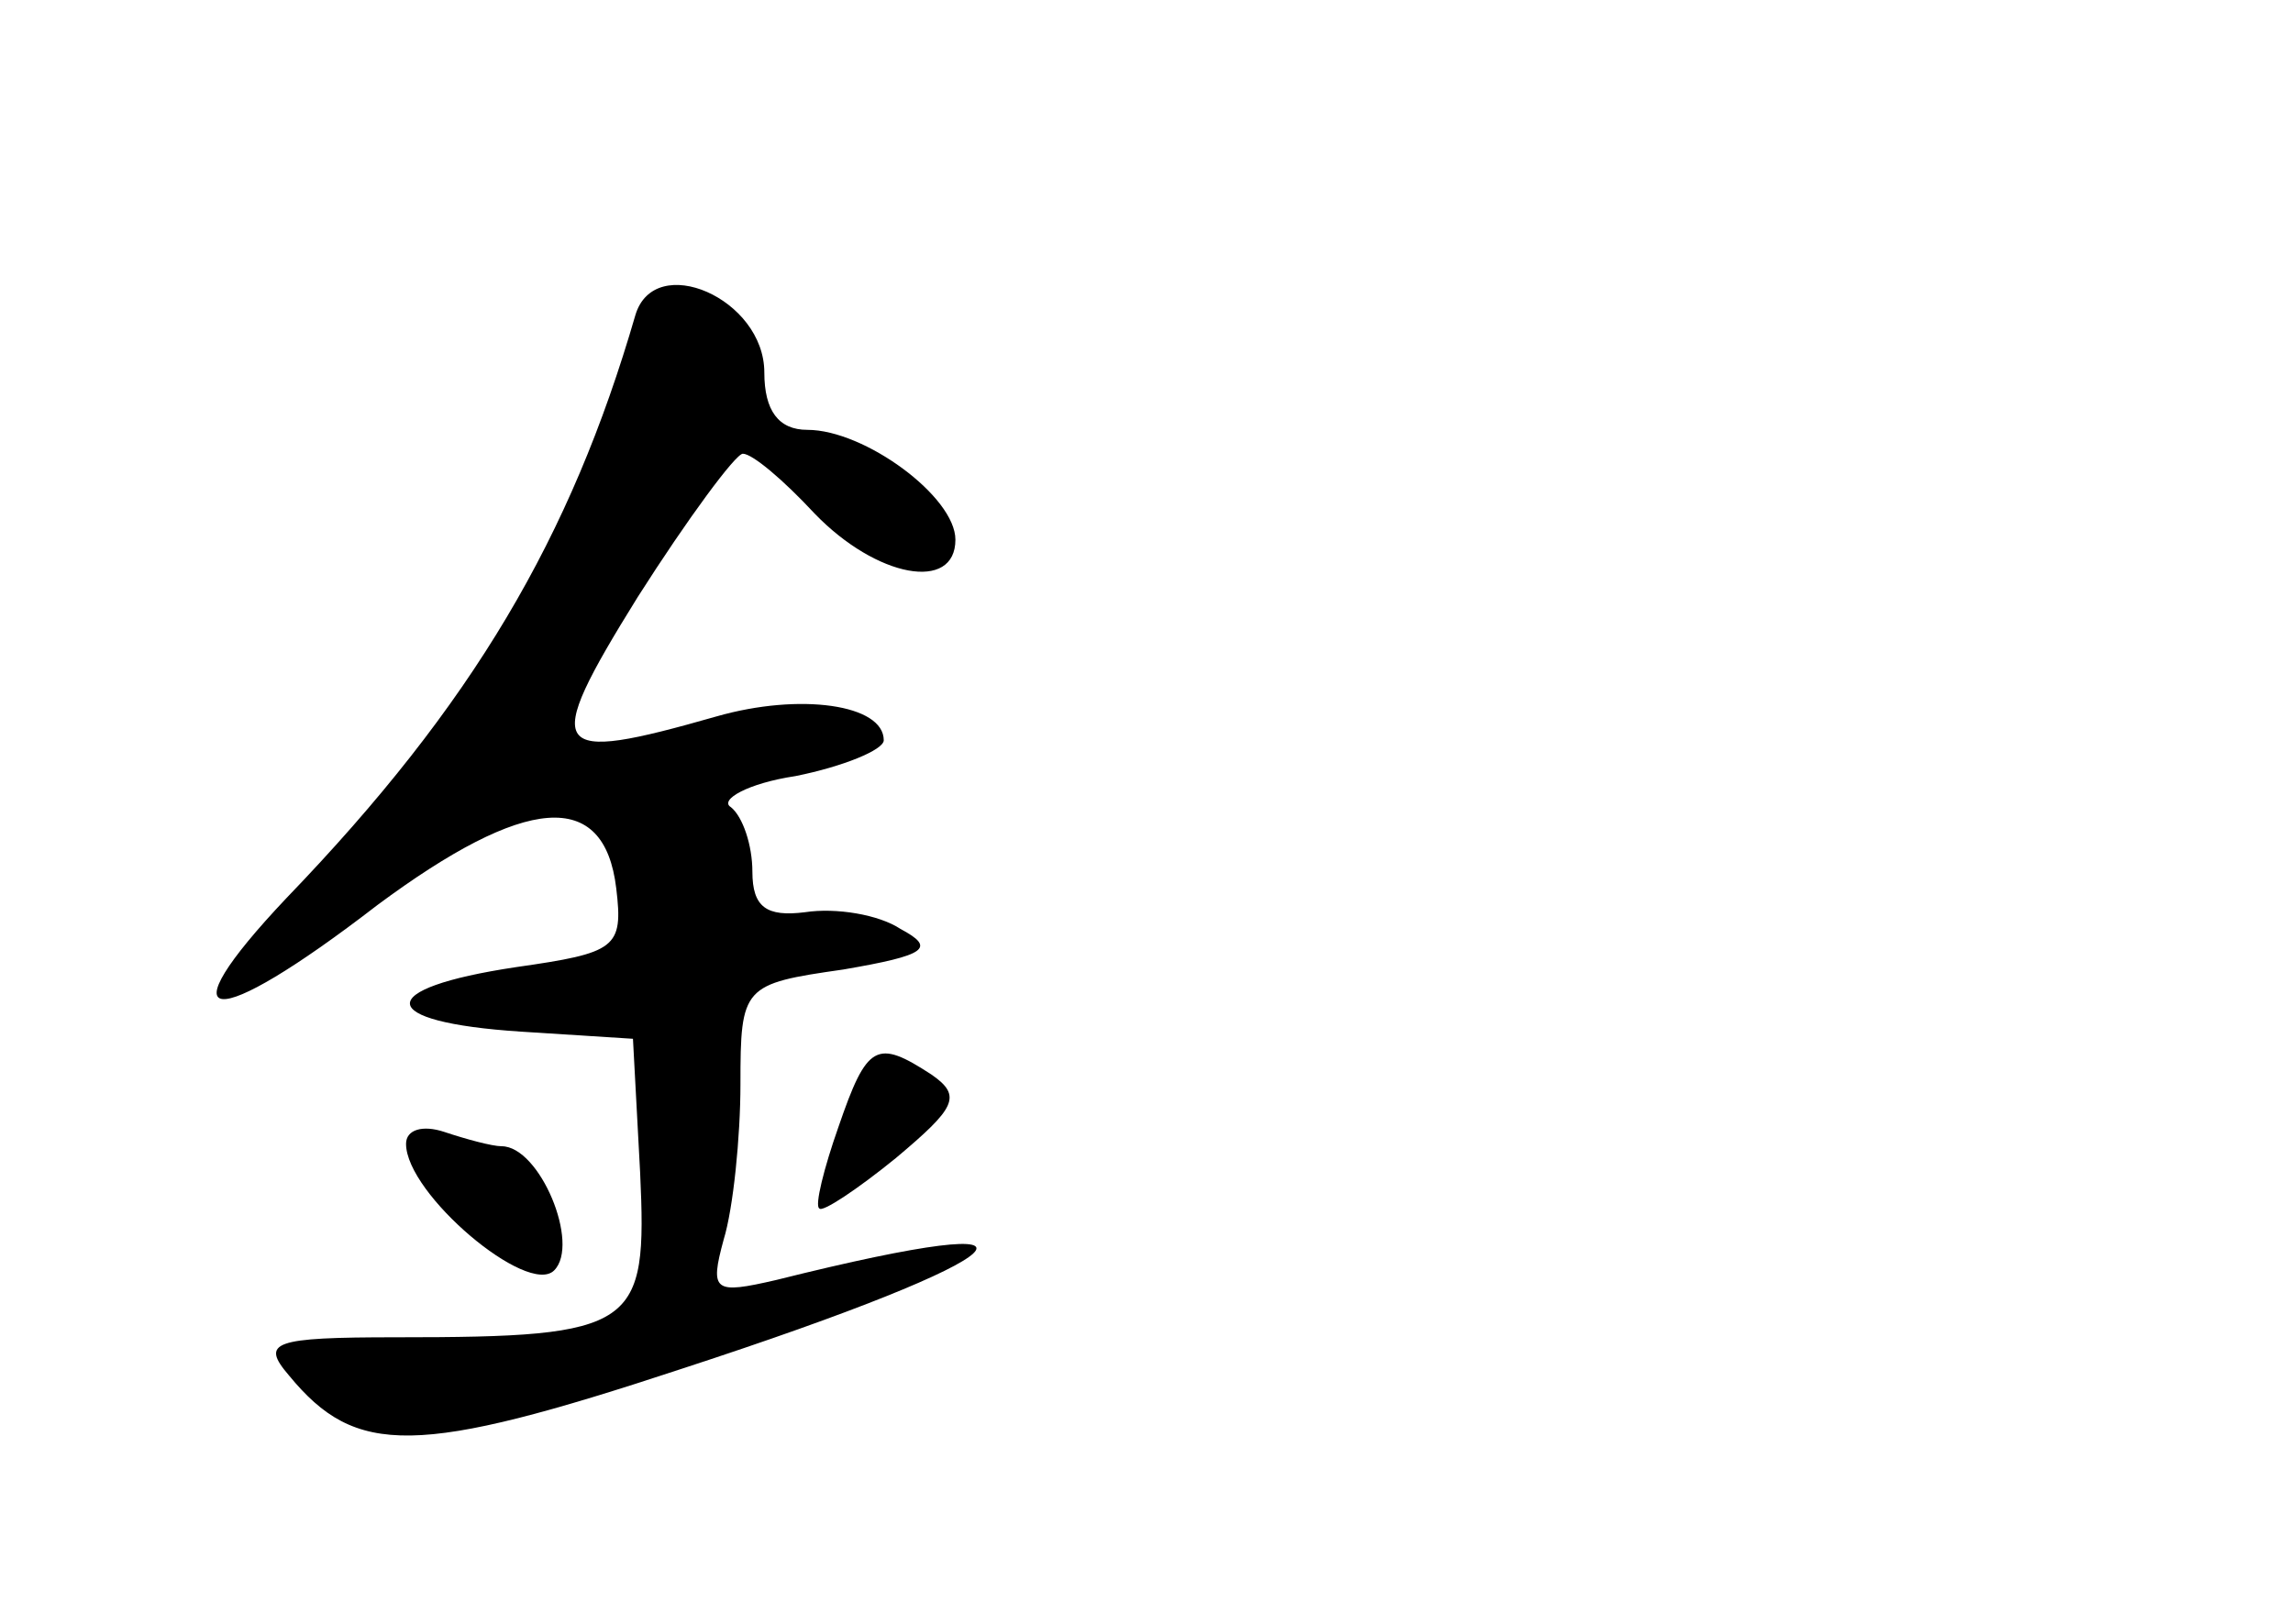 <?xml version="1.0" standalone="no"?>
<!DOCTYPE svg PUBLIC "-//W3C//DTD SVG 20010904//EN"
 "http://www.w3.org/TR/2001/REC-SVG-20010904/DTD/svg10.dtd">
<svg version="1.0" xmlns="http://www.w3.org/2000/svg"
 width="96pt" height="68pt" viewBox="0 0 96 68"
 preserveAspectRatio="xMidYMid meet">
<g transform="translate(0,68) scale(0.1,-0.1)"
fill="#000000" stroke="none">
<path d="M266 548 c-27 -93 -68 -163 -146 -244 -52 -55 -32 -57 38 -3 62 46
95 49 100 7 3 -25 0 -27 -42 -33 -60 -9 -59 -23 2 -27 l47 -3 3 -56 c3 -65 -1
-69 -102 -69 -52 0 -57 -2 -45 -16 28 -34 53 -34 165 3 144 47 167 69 39 37
-26 -6 -28 -5 -22 17 4 13 7 43 7 65 0 41 1 42 43 48 35 6 39 9 24 17 -9 6
-27 9 -40 7 -16 -2 -22 2 -22 17 0 11 -4 23 -9 27 -5 3 7 10 27 13 20 4 37 11
37 15 0 15 -35 20 -70 10 -70 -20 -74 -16 -33 50 21 33 41 60 44 60 4 0 17
-11 30 -25 26 -27 59 -33 59 -11 0 18 -38 46 -62 46 -12 0 -18 8 -18 24 0 31
-46 51 -54 24z"/>
<path d="M351 208 c-6 -17 -10 -33 -8 -34 1 -2 16 8 32 21 25 21 28 26 15 35
-23 15 -27 13 -39 -22z"/>
<path d="M170 201 c0 -21 51 -64 62 -53 11 11 -6 52 -22 52 -4 0 -15 3 -24 6
-9 3 -16 1 -16 -5z"/>
</g>
</svg>
